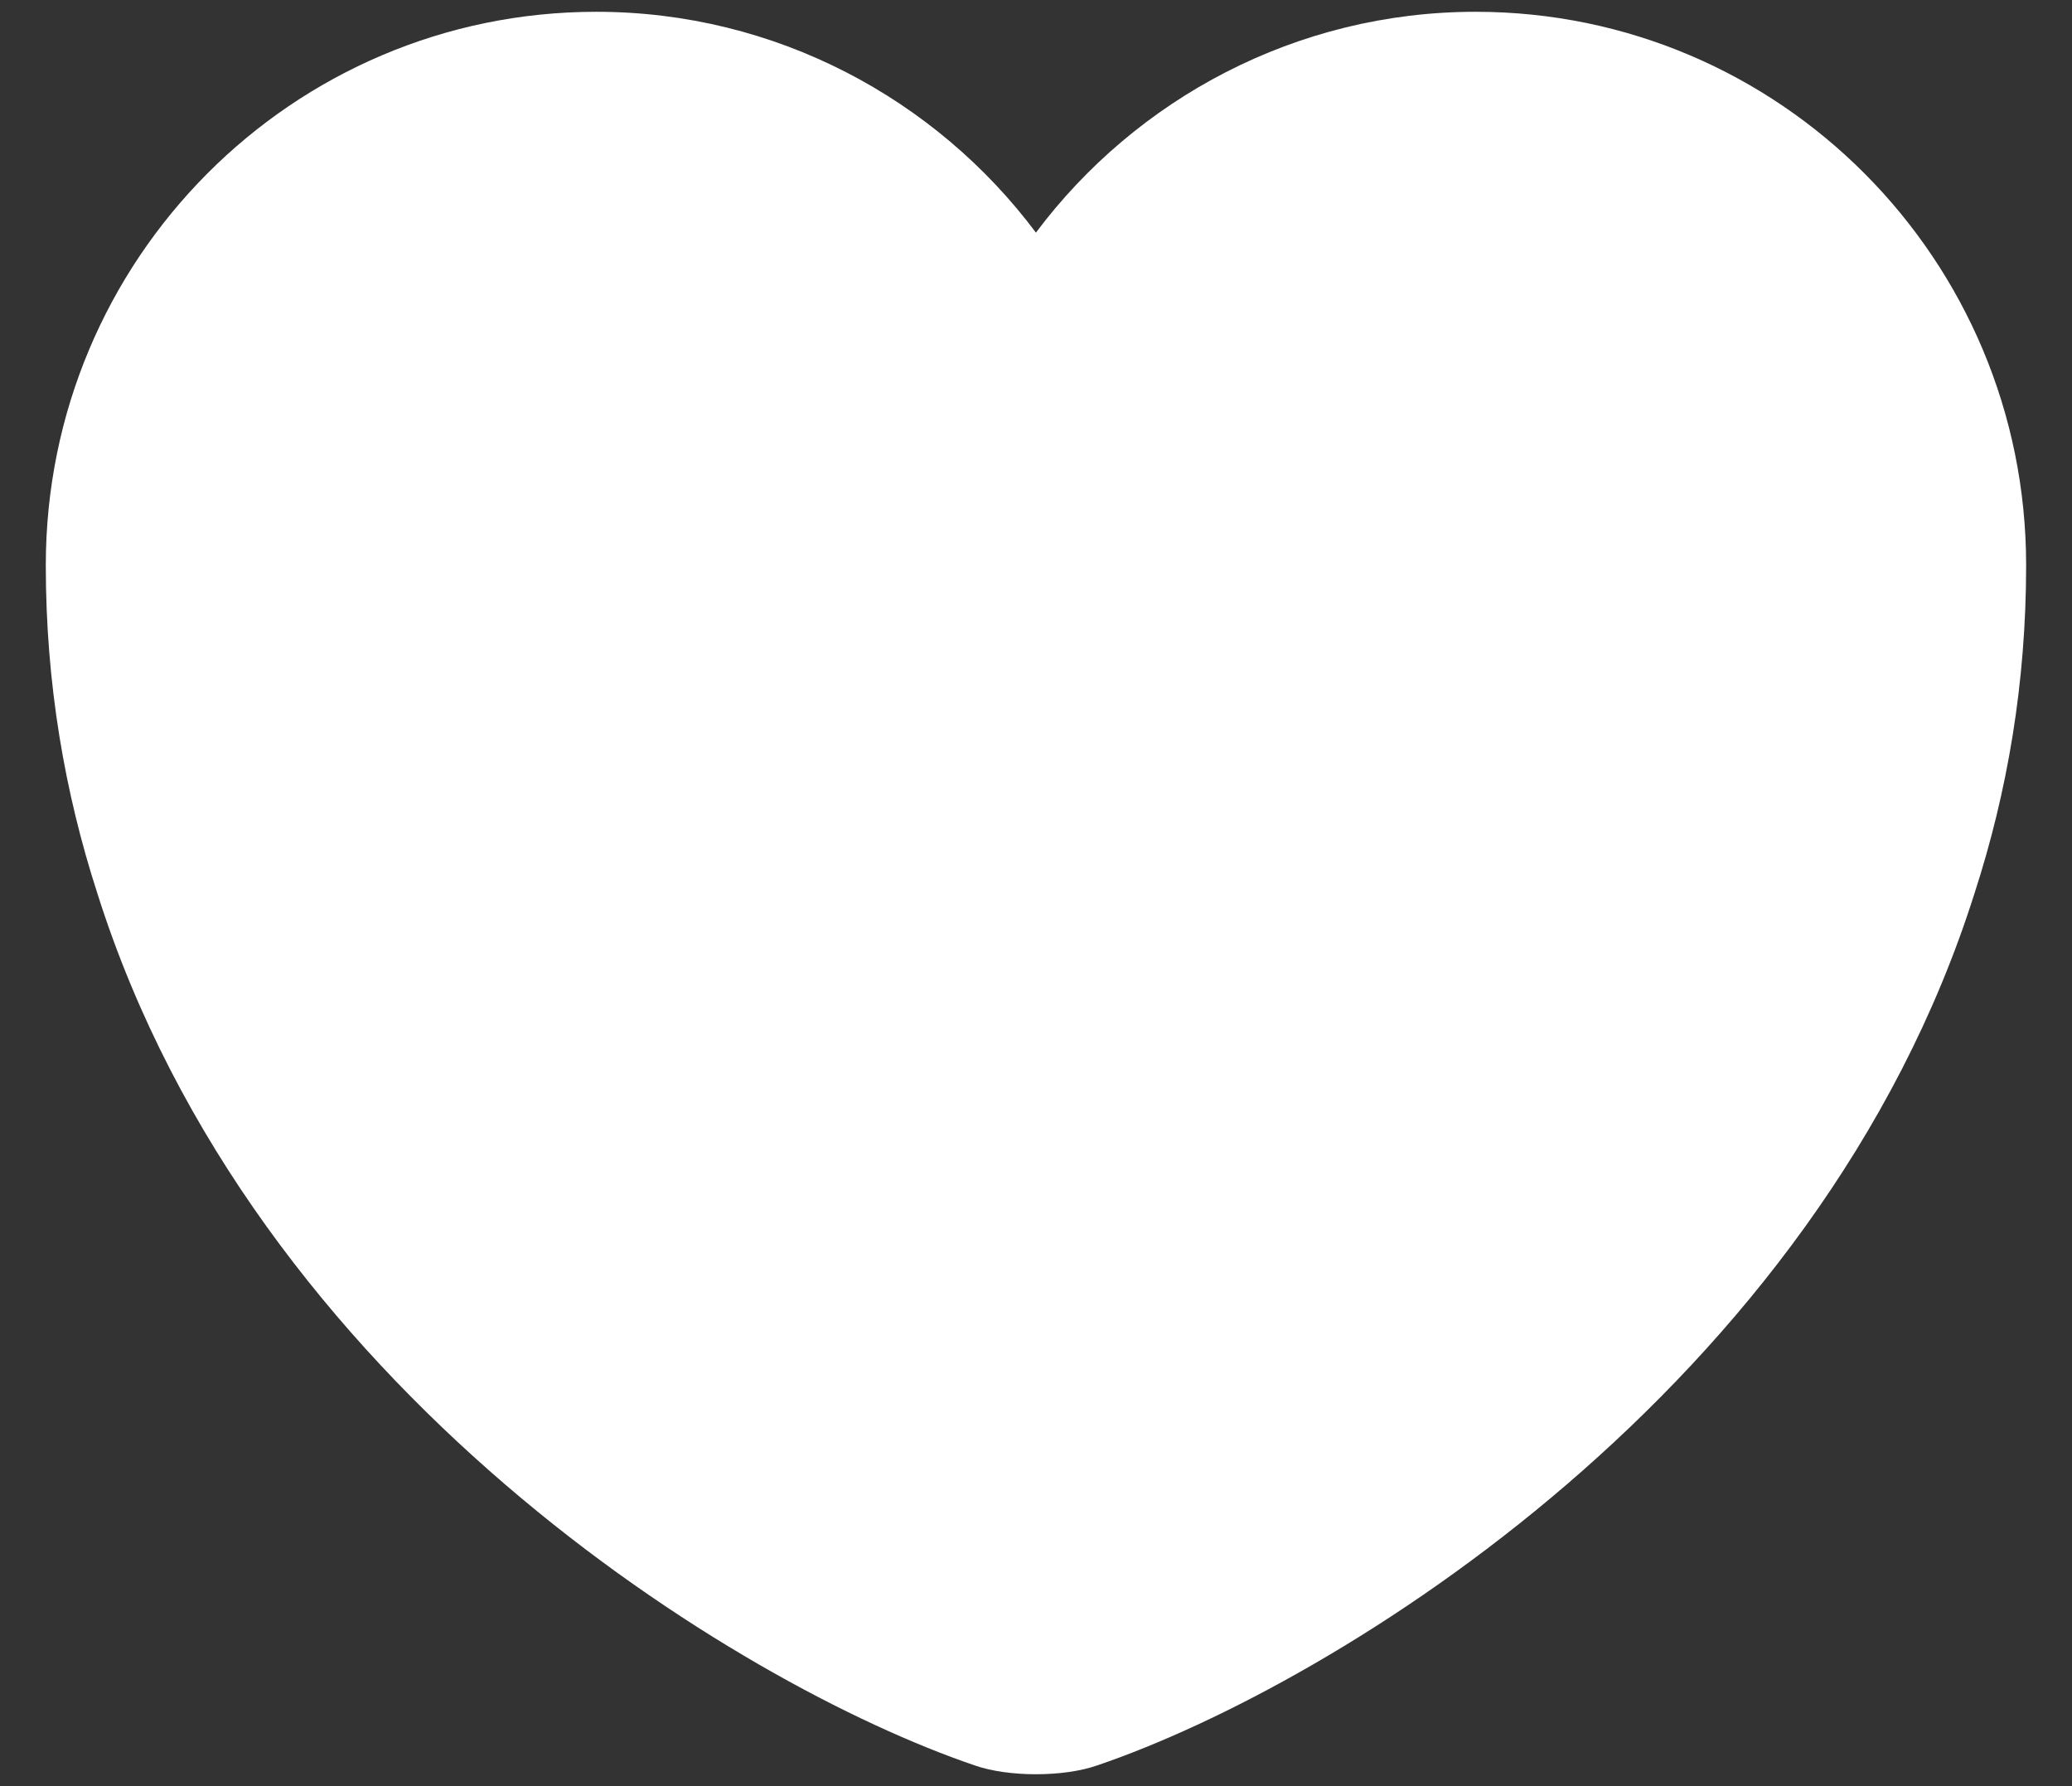 <svg width="29" height="25" viewBox="0 0 29 25" fill="none" xmlns="http://www.w3.org/2000/svg">
<rect x="0" y="0" width="29" height="25" fill="#333333" stroke="none"/>
<path d="M20.653 0.165C18.144 0.165 15.899 1.385 14.499 3.256C13.1 1.385 10.854 0.165 8.346 0.165C4.091 0.165 0.641 3.63 0.641 7.912C0.641 9.561 0.904 11.086 1.361 12.499C3.551 19.429 10.3 23.573 13.64 24.709C14.111 24.875 14.887 24.875 15.359 24.709C18.698 23.573 25.448 19.429 27.637 12.499C28.095 11.086 28.358 9.561 28.358 7.912C28.358 3.63 24.907 0.165 20.653 0.165Z" fill="white"/>
</svg>
